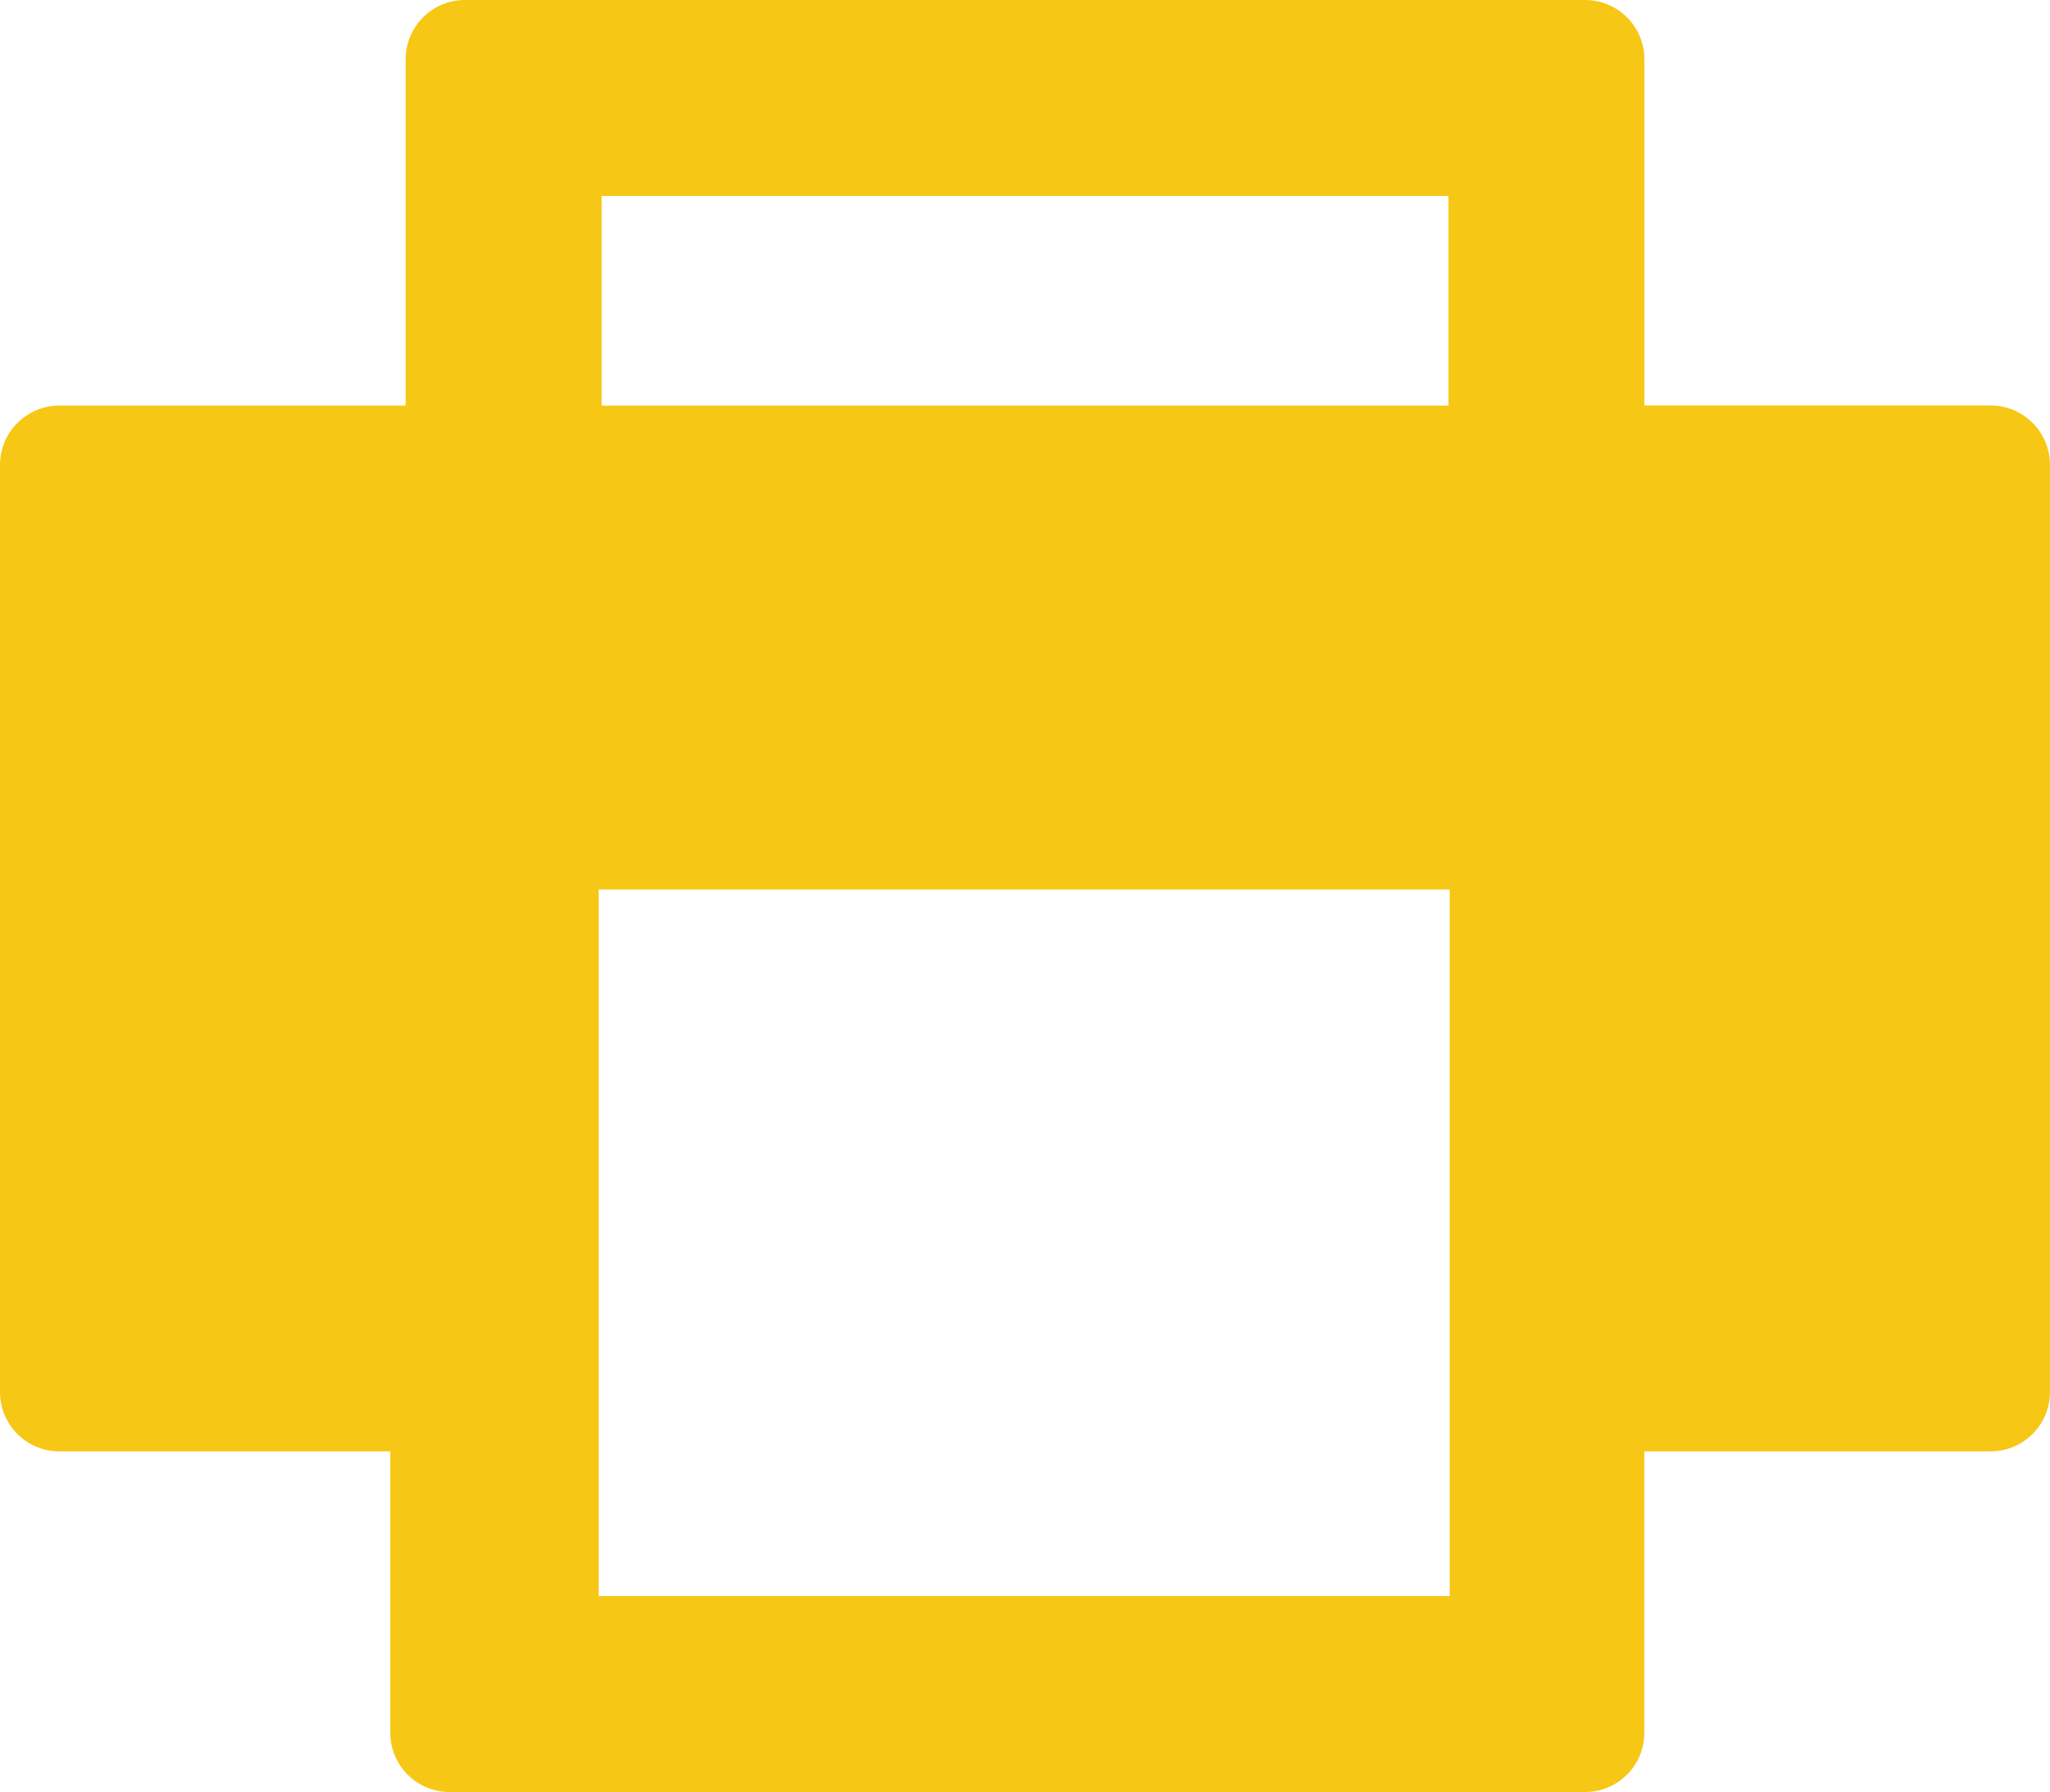<?xml version="1.0" encoding="utf-8"?>
<!-- Generator: Adobe Illustrator 14.0.0, SVG Export Plug-In . SVG Version: 6.00 Build 43363)  -->
<!DOCTYPE svg PUBLIC "-//W3C//DTD SVG 1.1//EN" "http://www.w3.org/Graphics/SVG/1.1/DTD/svg11.dtd">
<svg version="1.1" id="Calque_1" xmlns="http://www.w3.org/2000/svg" xmlns:xlink="http://www.w3.org/1999/xlink" x="0px" y="0px"
	 width="45.767px" height="40.001px" viewBox="0 0 45.767 40.001" enable-background="new 0 0 45.767 40.001" xml:space="preserve">
<path fill="#F7C716" d="M44.441,9.051h-7.729V1.324C36.712,0.593,36.118,0,35.387,0H10.379C9.649,0,9.056,0.593,9.056,1.324v7.729
	H1.324C0.594,9.054,0,9.646,0,10.378v20.695c0,0.73,0.594,1.324,1.324,1.324h7.389v6.28c0,0.73,0.593,1.324,1.324,1.324h25.349
	c0.731,0,1.325-0.594,1.325-1.324v-6.28h7.729c0.733,0,1.326-0.594,1.326-1.324V10.378C45.768,9.646,45.175,9.051,44.441,9.051
	 M13.431,4.374h18.906v4.68H13.431V4.374z M32.365,35.626h-19V19.855h19V35.626z"/>
</svg>
